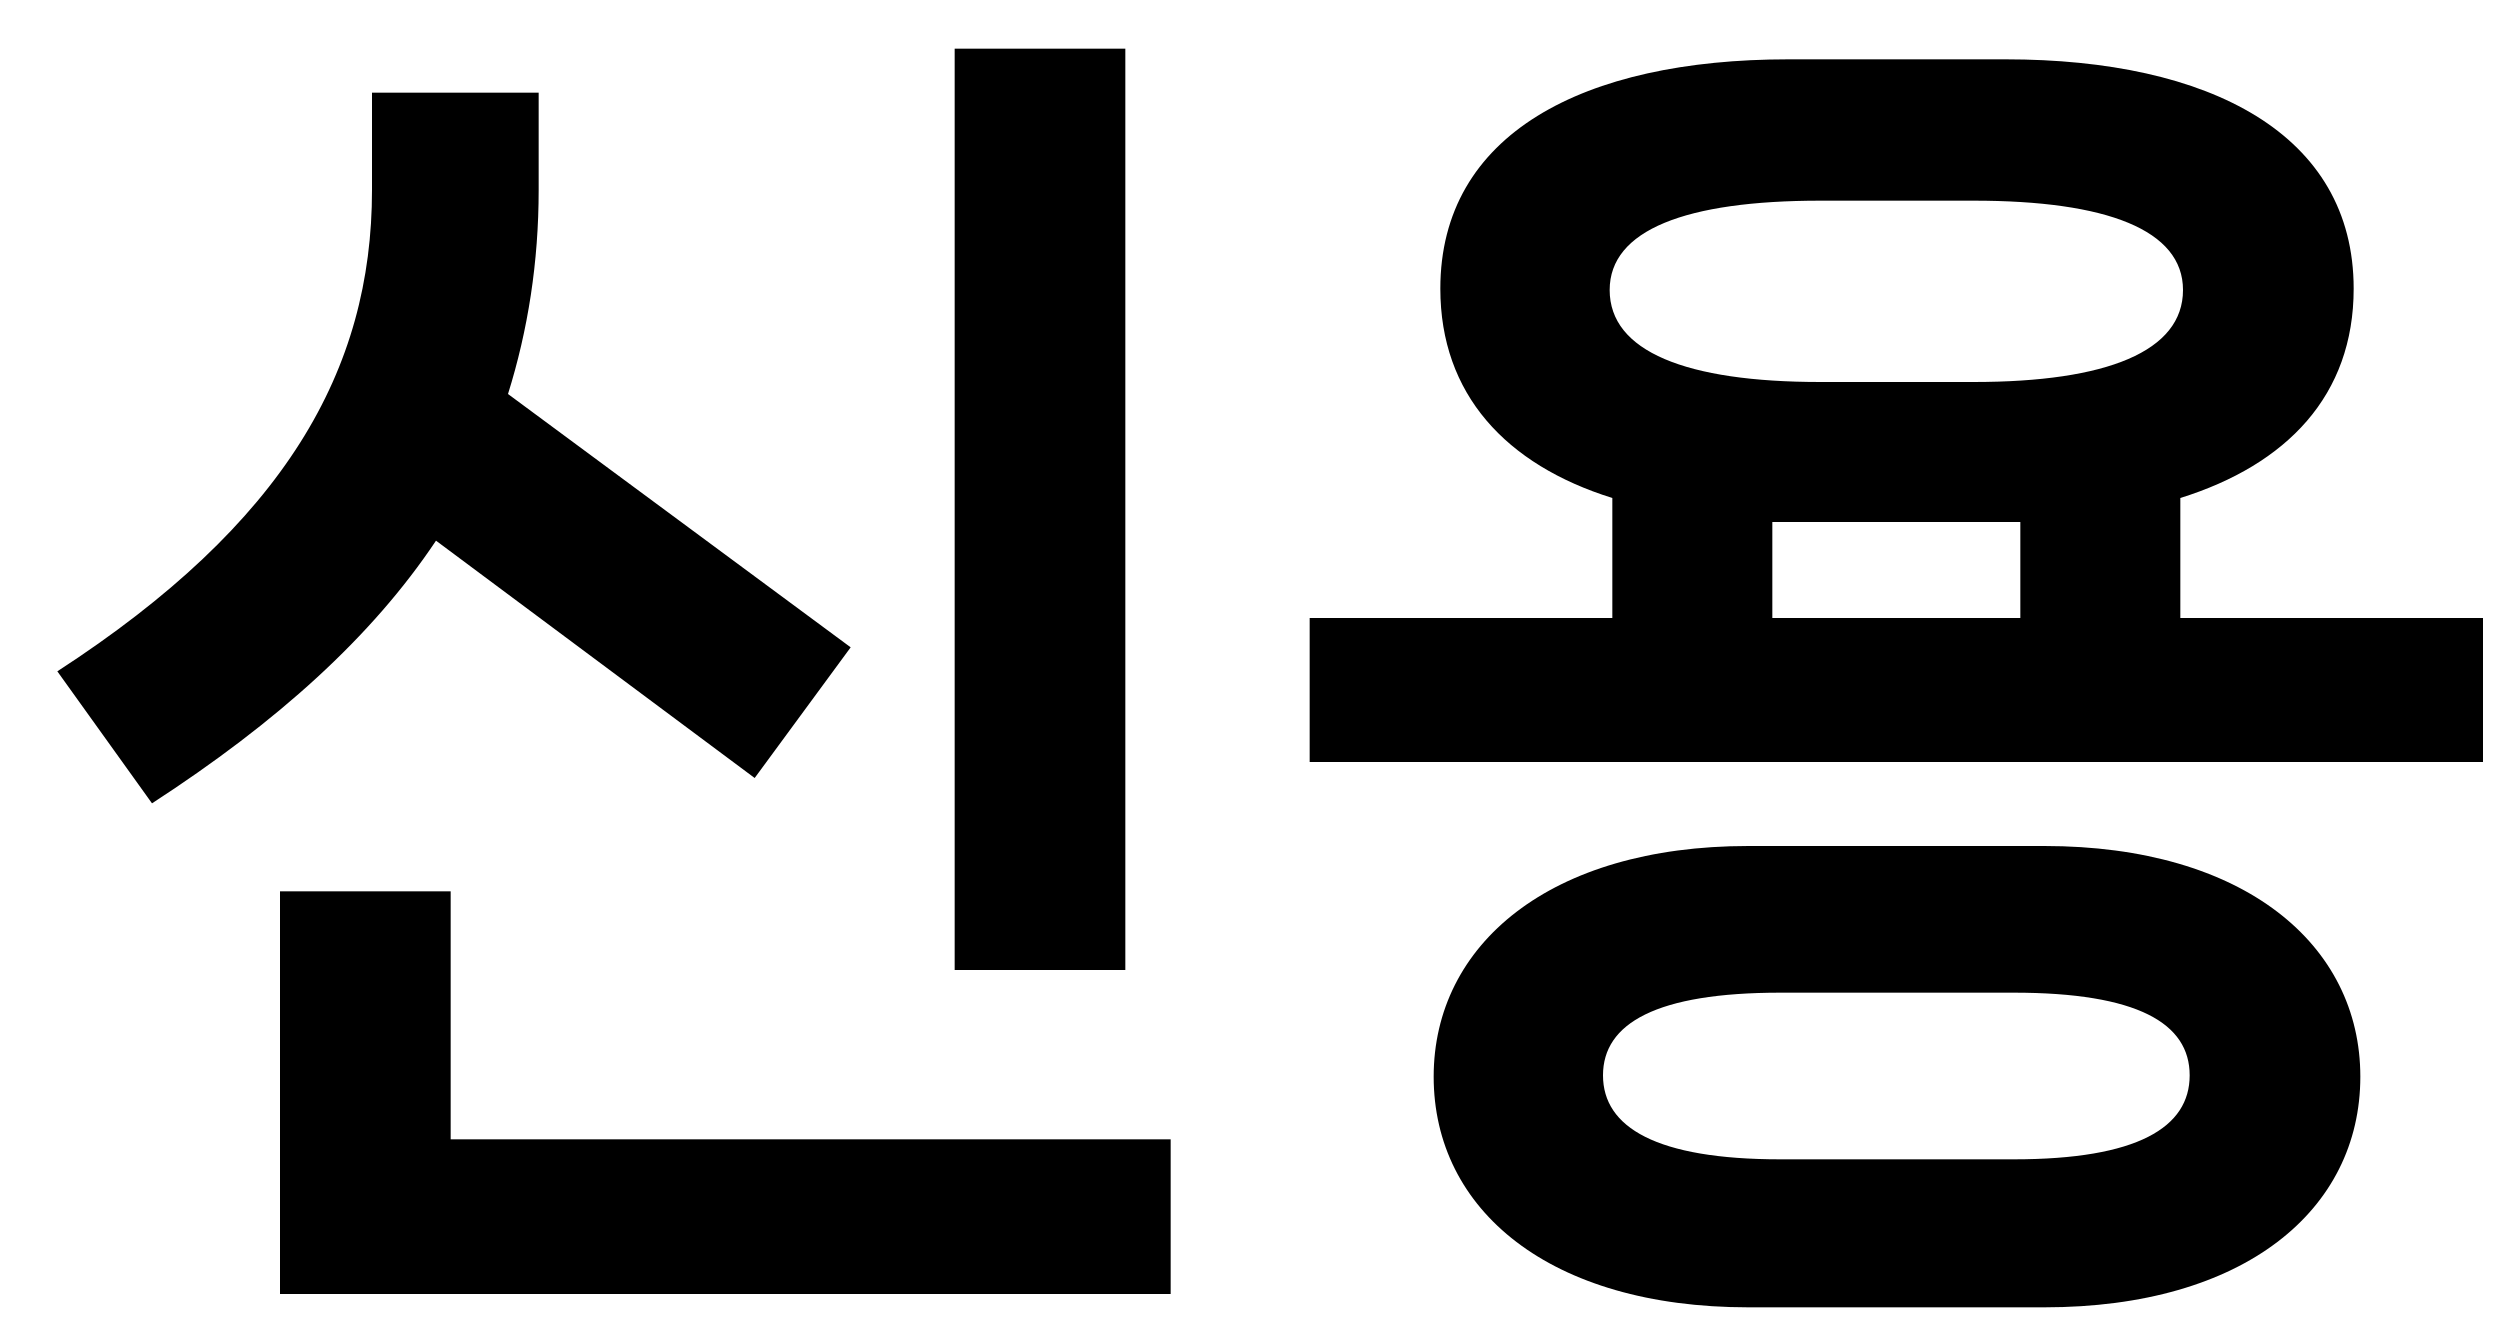 <svg width="30" height="16" viewBox="0 0 30 16" fill="none" xmlns="http://www.w3.org/2000/svg">
<path d="M11.456 0.584V11.64H13.504V0.584H11.456ZM9.056 9.336L10.208 7.768L6.096 4.728C6.336 3.96 6.464 3.144 6.464 2.28V1.112H4.464V2.28C4.464 4.44 3.424 6.28 0.688 8.056L1.824 9.64C3.328 8.664 4.464 7.64 5.232 6.488L9.056 9.336ZM5.408 10.696H3.36V15.528H14.048V13.672H5.408V10.696ZM26.164 5.976C27.444 5.576 28.244 4.744 28.244 3.464C28.244 1.608 26.516 0.712 24.068 0.712H21.46C18.996 0.712 17.284 1.608 17.284 3.464C17.284 4.728 18.068 5.576 19.348 5.976V7.416H15.716V9.144H29.796V7.416H26.164V5.976ZM19.316 3.48C19.316 2.76 20.228 2.408 21.844 2.408H23.684C25.284 2.408 26.196 2.76 26.196 3.48C26.196 4.216 25.284 4.584 23.684 4.584H21.844C20.228 4.584 19.316 4.216 19.316 3.48ZM21.268 6.264H24.244V7.416H21.268V6.264ZM20.98 10.152C18.596 10.152 17.204 11.336 17.204 12.92C17.204 14.52 18.596 15.688 20.98 15.688H24.532C26.932 15.688 28.324 14.52 28.324 12.92C28.324 11.336 26.932 10.152 24.532 10.152H20.98ZM21.364 13.912C19.876 13.912 19.236 13.528 19.236 12.904C19.236 12.28 19.876 11.912 21.364 11.912H24.164C25.652 11.912 26.276 12.28 26.276 12.904C26.276 13.528 25.652 13.912 24.164 13.912H21.364Z" fill="black"/>
</svg>
